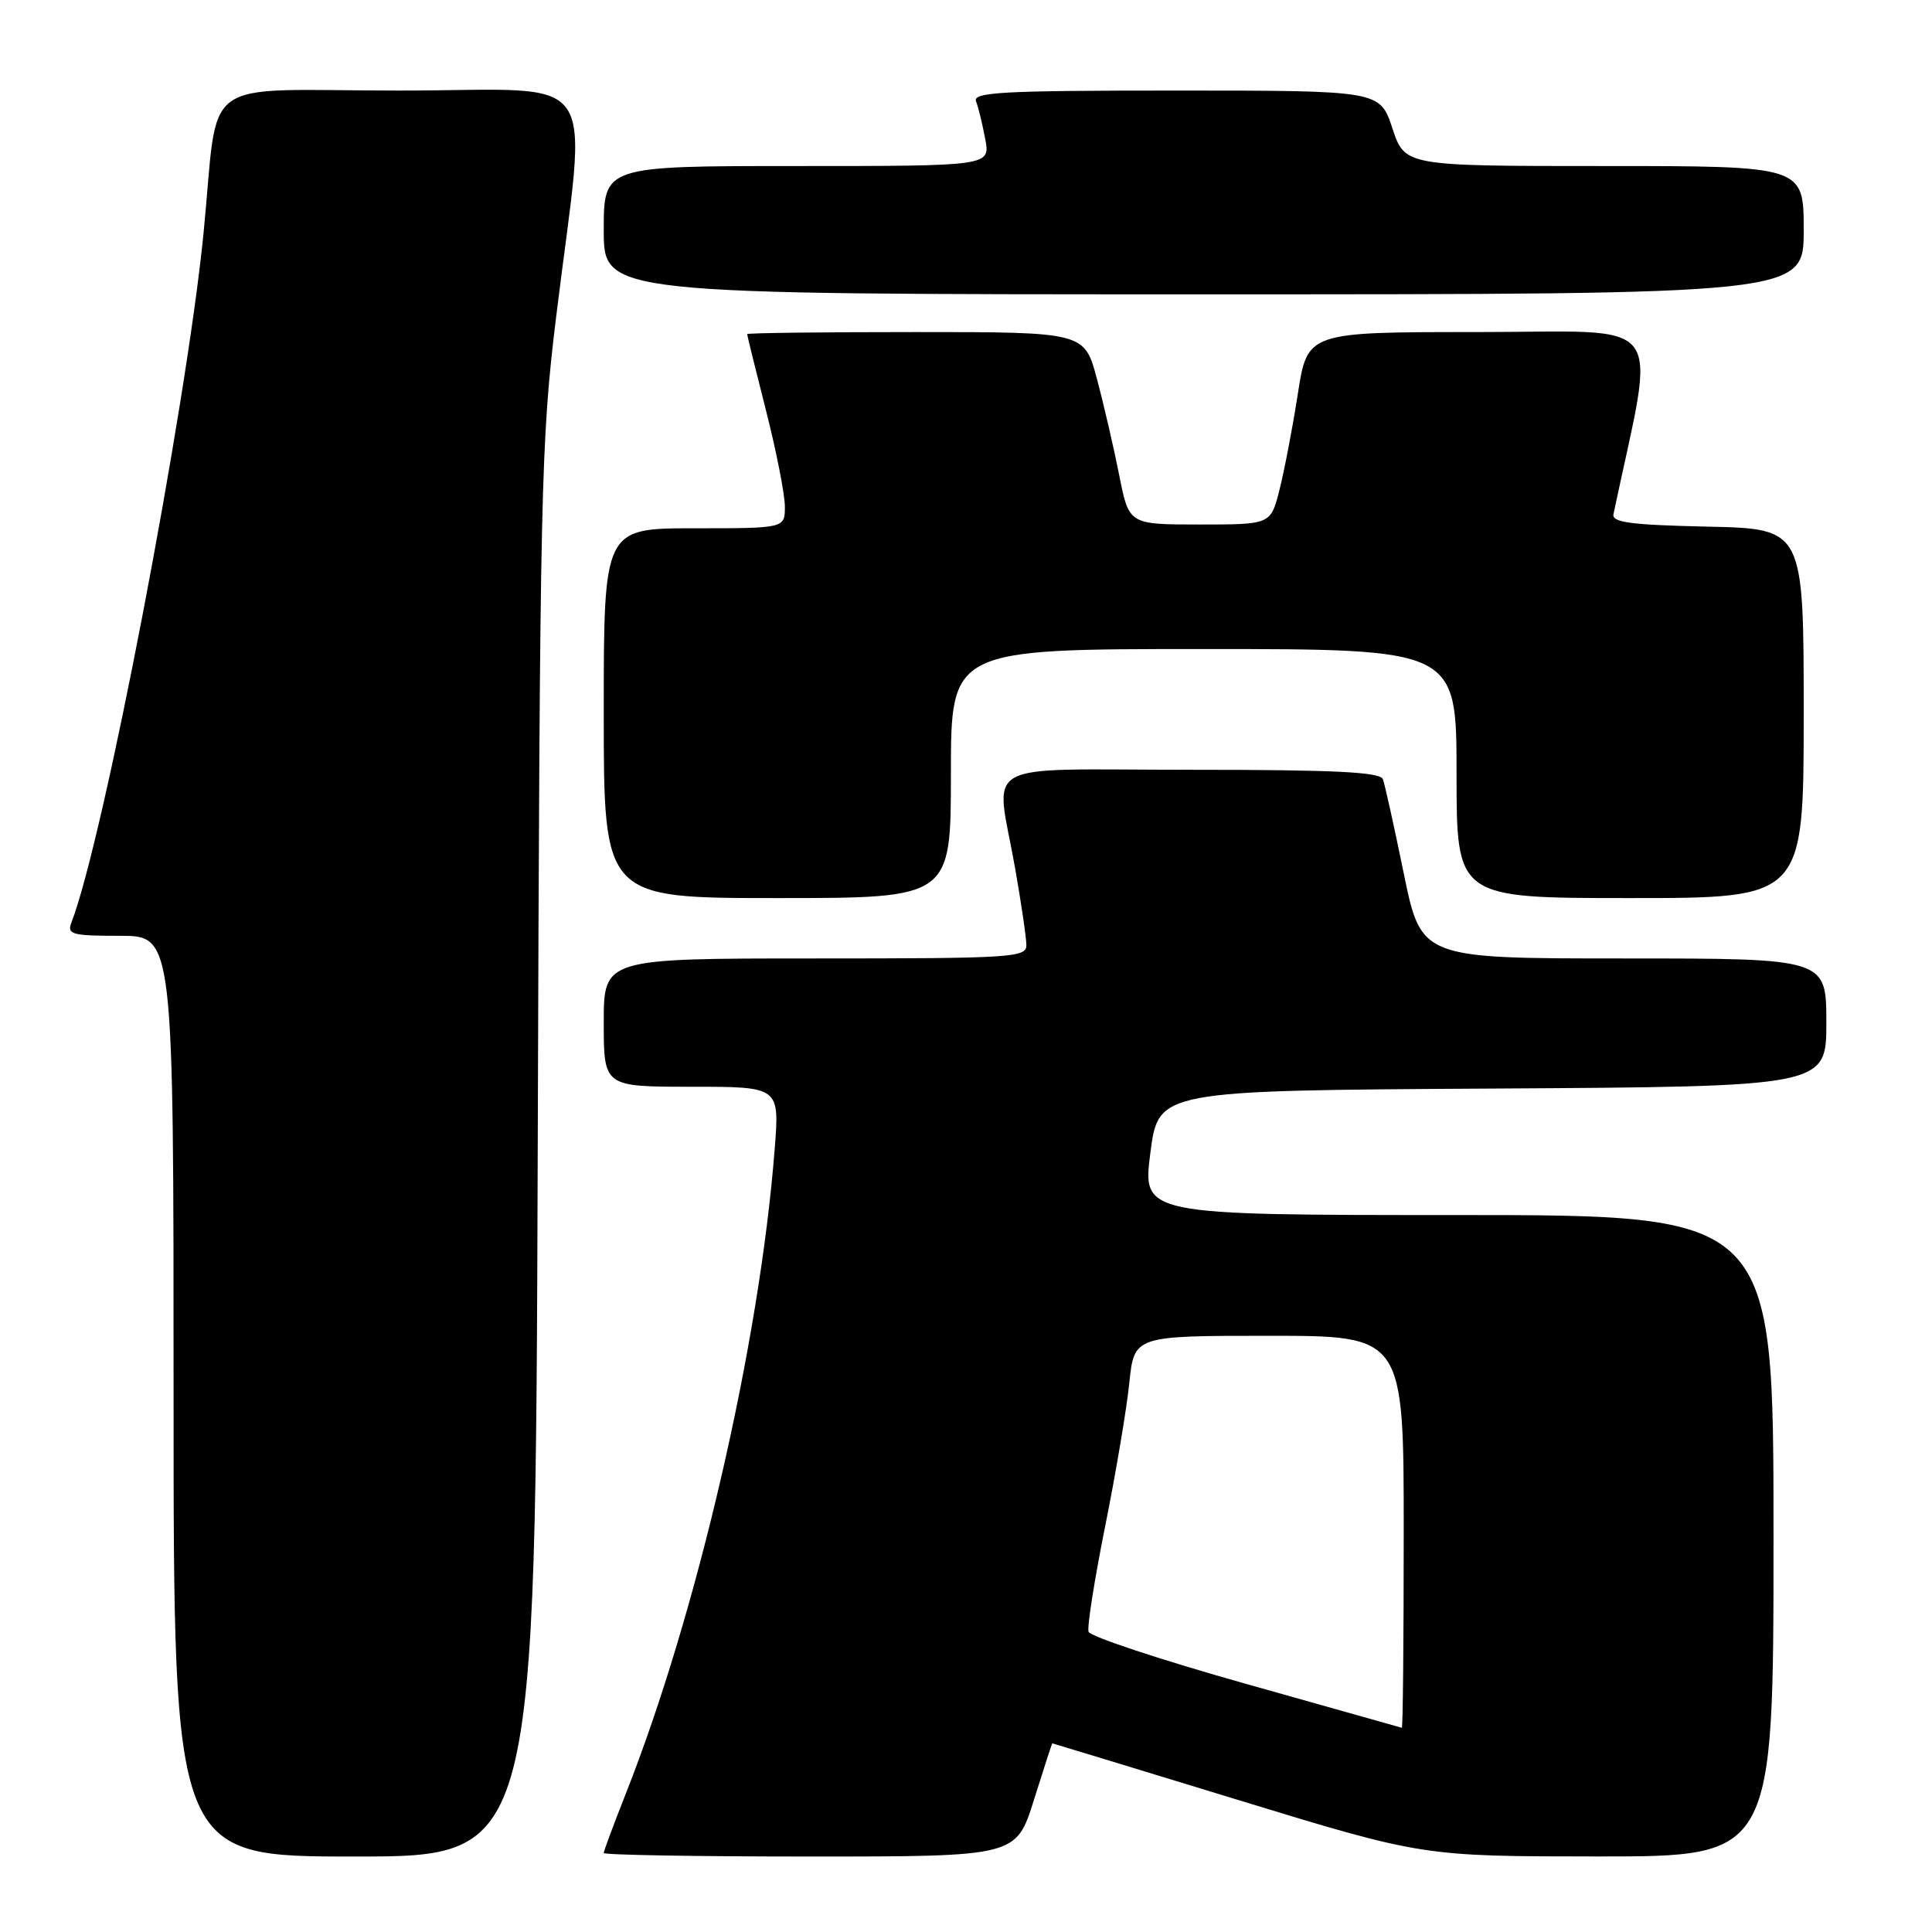 <?xml version="1.0" encoding="UTF-8" standalone="no"?>
<!DOCTYPE svg PUBLIC "-//W3C//DTD SVG 1.1//EN" "http://www.w3.org/Graphics/SVG/1.1/DTD/svg11.dtd" >
<svg xmlns="http://www.w3.org/2000/svg" xmlns:xlink="http://www.w3.org/1999/xlink" version="1.1" viewBox="0 0 256 256">
 <g >
 <path fill="currentColor"
d=" M 71.25 152.75 C 71.53 64.57 71.67 58.55 73.69 42.00 C 77.80 8.42 80.28 12.00 52.97 12.00 C 25.78 12.00 29.09 9.58 26.96 31.00 C 24.63 54.33 13.72 111.27 9.46 122.25 C 8.86 123.82 9.53 124.00 15.89 124.00 C 23.00 124.00 23.00 124.00 23.00 185.00 C 23.00 246.00 23.00 246.00 46.98 246.00 C 70.95 246.00 70.95 246.00 71.25 152.75 Z  M 137.00 238.50 C 138.29 234.38 139.39 231.00 139.44 231.00 C 139.49 231.00 150.54 234.37 164.01 238.49 C 188.50 245.98 188.50 245.98 211.75 245.99 C 235.00 246.00 235.00 246.00 235.00 203.50 C 235.00 161.00 235.00 161.00 193.18 161.00 C 151.37 161.00 151.37 161.00 152.43 152.75 C 153.50 144.50 153.50 144.50 197.75 144.24 C 242.00 143.98 242.00 143.98 242.00 135.49 C 242.00 127.00 242.00 127.00 215.16 127.00 C 188.32 127.00 188.32 127.00 186.01 115.75 C 184.74 109.56 183.50 103.94 183.24 103.25 C 182.89 102.30 176.90 102.00 157.89 102.00 C 129.10 102.00 131.93 100.43 134.50 115.00 C 135.32 119.67 136.00 124.29 136.00 125.25 C 136.00 126.88 134.00 127.00 108.00 127.00 C 80.00 127.00 80.00 127.00 80.00 135.50 C 80.00 144.00 80.00 144.00 91.65 144.00 C 103.30 144.00 103.30 144.00 102.65 152.25 C 100.65 178.01 92.39 213.74 82.88 237.78 C 81.30 241.78 80.00 245.27 80.00 245.53 C 80.00 245.79 92.30 246.00 107.32 246.00 C 134.65 246.00 134.65 246.00 137.00 238.50 Z  M 126.00 102.50 C 126.00 86.00 126.00 86.00 159.50 86.00 C 193.00 86.00 193.00 86.00 193.00 102.50 C 193.00 119.00 193.00 119.00 216.00 119.00 C 239.00 119.00 239.00 119.00 239.00 94.53 C 239.00 70.06 239.00 70.06 226.25 69.78 C 216.12 69.56 213.56 69.22 213.79 68.14 C 219.44 41.33 221.45 44.00 195.68 44.00 C 173.24 44.00 173.24 44.00 171.97 52.19 C 171.27 56.69 170.17 62.43 169.53 64.94 C 168.37 69.50 168.37 69.50 158.98 69.50 C 149.59 69.50 149.59 69.50 148.31 63.00 C 147.60 59.42 146.28 53.69 145.36 50.25 C 143.70 44.00 143.70 44.00 121.35 44.00 C 109.06 44.00 99.00 44.12 99.00 44.27 C 99.00 44.42 100.12 48.98 101.50 54.40 C 102.88 59.82 104.00 65.55 104.00 67.13 C 104.00 70.00 104.00 70.00 92.00 70.00 C 80.00 70.00 80.00 70.00 80.00 94.50 C 80.00 119.00 80.00 119.00 103.00 119.00 C 126.00 119.00 126.00 119.00 126.00 102.50 Z  M 239.00 30.50 C 239.00 22.00 239.00 22.00 212.58 22.00 C 186.16 22.00 186.16 22.00 184.50 17.00 C 182.84 12.00 182.84 12.00 155.81 12.00 C 132.80 12.00 128.87 12.21 129.33 13.43 C 129.64 14.21 130.18 16.46 130.55 18.43 C 131.22 22.00 131.22 22.00 105.61 22.00 C 80.00 22.00 80.00 22.00 80.00 30.50 C 80.00 39.00 80.00 39.00 159.50 39.00 C 239.00 39.00 239.00 39.00 239.00 30.50 Z  M 165.06 223.11 C 153.81 219.94 144.45 216.84 144.24 216.22 C 144.03 215.59 145.02 209.33 146.43 202.29 C 147.84 195.26 149.29 186.69 149.64 183.25 C 150.28 177.00 150.28 177.00 168.14 177.00 C 186.00 177.00 186.00 177.00 186.00 203.00 C 186.00 217.30 185.89 228.97 185.75 228.94 C 185.61 228.90 176.30 226.28 165.06 223.11 Z "/>
</g>
</svg>